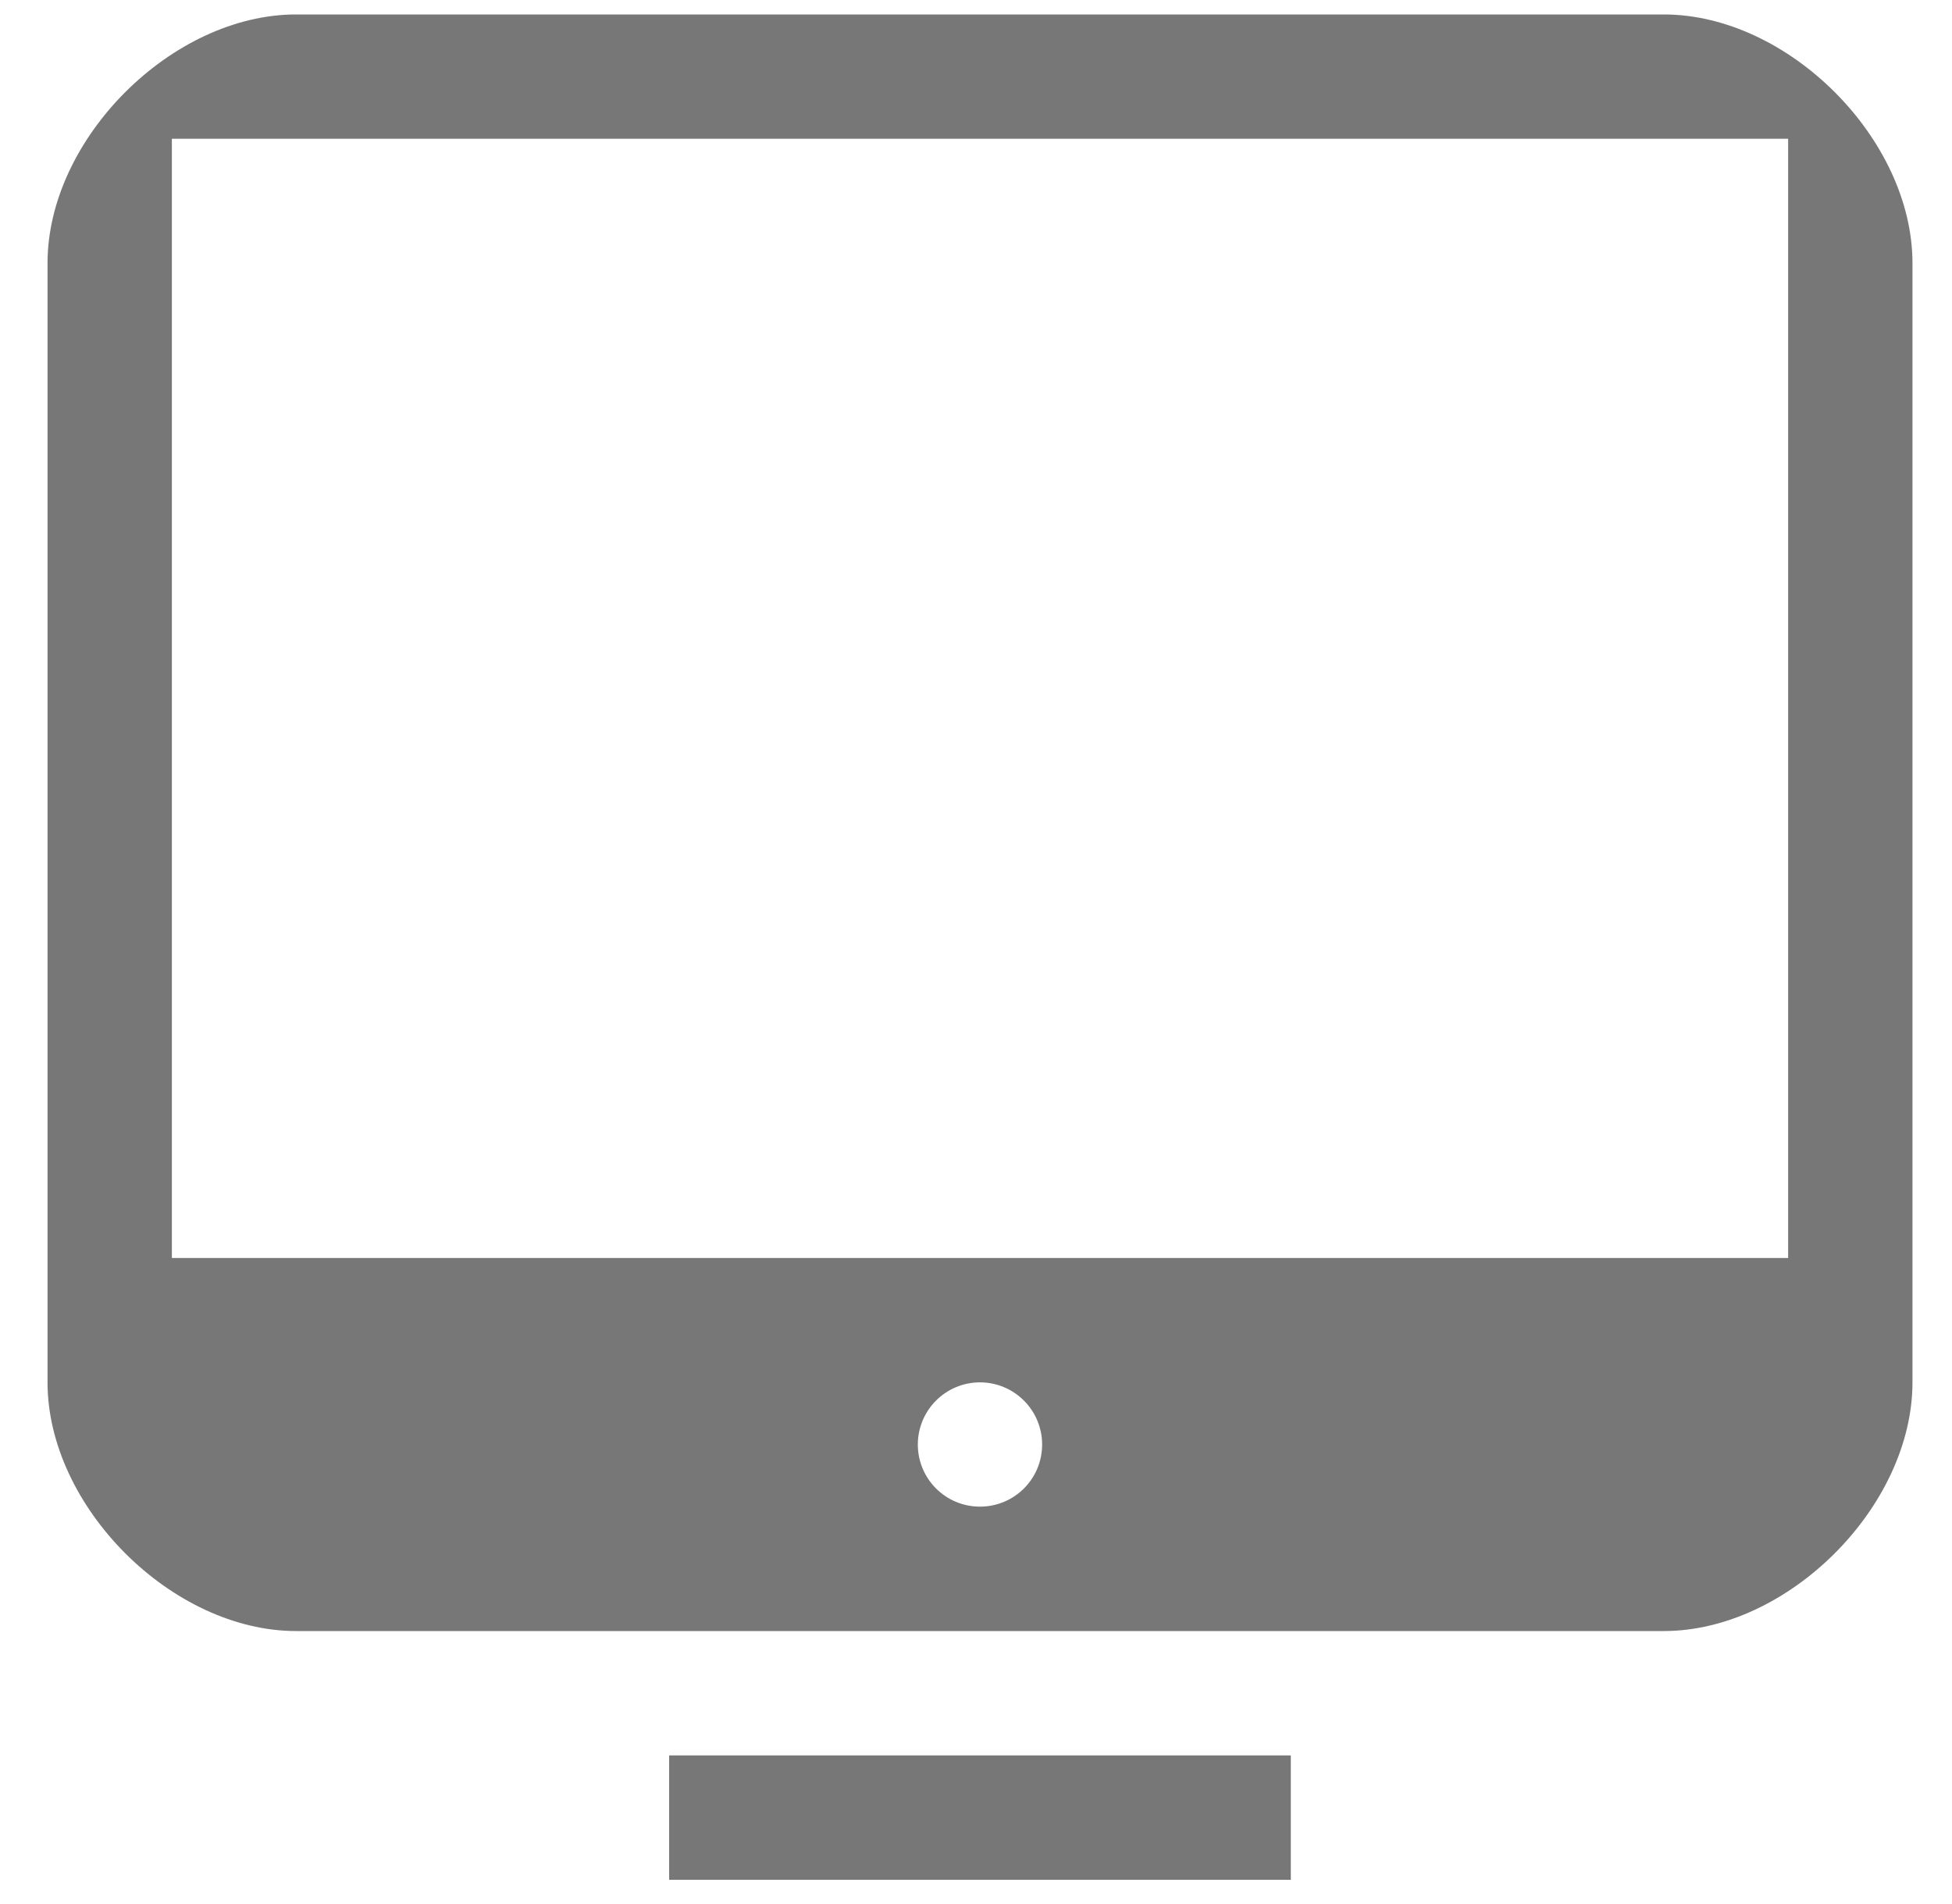 <?xml version="1.0" encoding="utf-8"?>
<!-- Generator: Adobe Illustrator 15.0.0, SVG Export Plug-In  -->
<!DOCTYPE svg PUBLIC "-//W3C//DTD SVG 1.1//EN" "http://www.w3.org/Graphics/SVG/1.1/DTD/svg11.dtd">
<svg version="1.1"
	 xmlns="http://www.w3.org/2000/svg" xmlns:xlink="http://www.w3.org/1999/xlink" xmlns:a="http://ns.adobe.com/AdobeSVGViewerExtensions/3.0/"
	 x="0px" y="0px" width="40px" height="39px" viewBox="-0.974 -0.296 40 39"
	 overflow="visible" enable-background="new -0.974 -0.296 40 39" xml:space="preserve">
<defs>
</defs>
<g>
	<g>
		<path fill-rule="evenodd" clip-rule="evenodd" fill="#777777" d="M33.12,0H5.095C2.548,0,0,2.547,0,5.095v22.929
			c0,2.547,2.548,5.096,5.095,5.096H33.12c2.548,0,5.096-2.549,5.096-5.096V5.095C38.216,2.547,35.668,0,33.12,0z M19.107,30.571
			c-0.703,0-1.273-0.569-1.273-1.272s0.57-1.274,1.273-1.274c0.704,0,1.274,0.571,1.274,1.274S19.812,30.571,19.107,30.571z
			 M35.668,25.477H2.548V2.547h33.12V25.477z M12.738,38.216h12.739v-2.548H12.738V38.216z"/>
	</g>
</g>
</svg>
